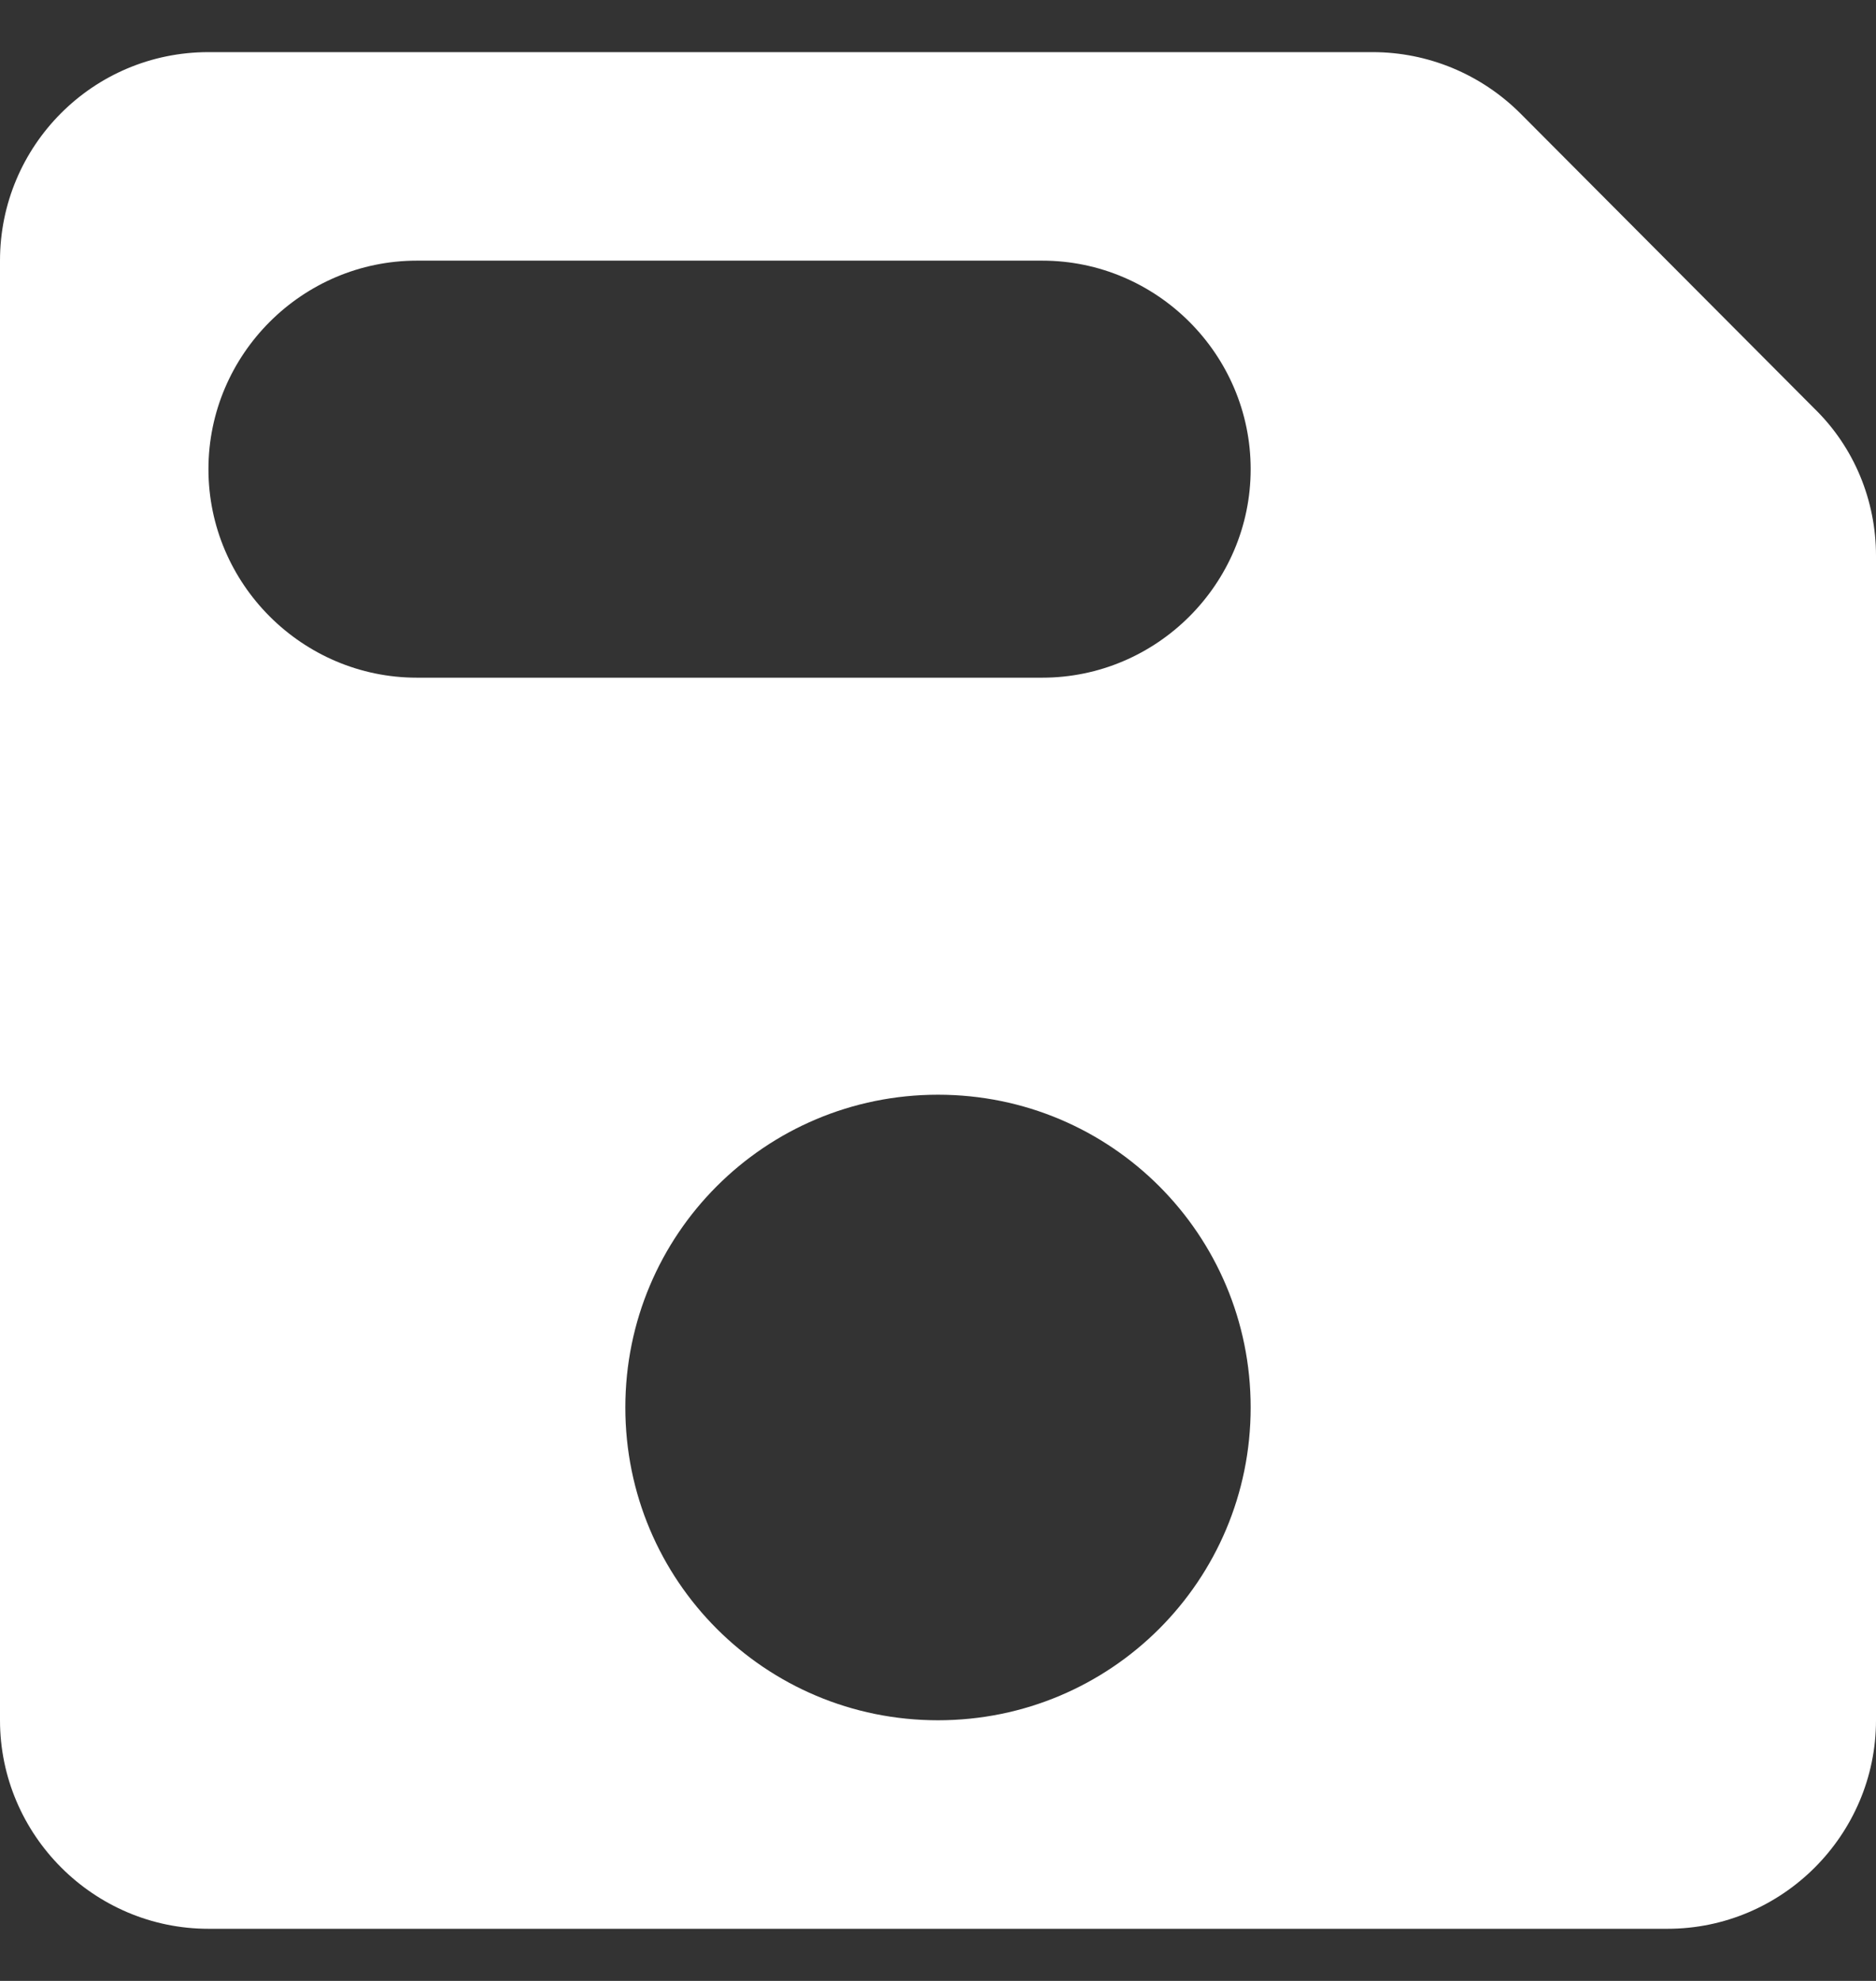 <svg width="18" height="19" viewBox="0 0 18 19" fill="none" xmlns="http://www.w3.org/2000/svg">
<rect x="0" y="0" width="18" height="19" fill="#333333" stroke="none"/>
<path d="M14.59 1.09C14.21 0.71 13.7 0.5 13.17 0.5H2C0.89 0.5 0 1.4 0 2.5V16.5C0 17.6 0.9 18.5 2 18.5H16C17.1 18.5 18 17.6 18 16.5V5.33C18 4.8 17.79 4.29 17.41 3.92L14.59 1.09ZM9 16.5C7.34 16.5 6 15.16 6 13.5C6 11.84 7.34 10.5 9 10.5C10.66 10.5 12 11.84 12 13.5C12 15.16 10.66 16.5 9 16.5ZM10 6.5H4C2.9 6.5 2 5.6 2 4.5C2 3.4 2.9 2.5 4 2.5H10C11.1 2.5 12 3.4 12 4.5C12 5.6 11.1 6.5 10 6.5Z" fill="white"/>
</svg>
